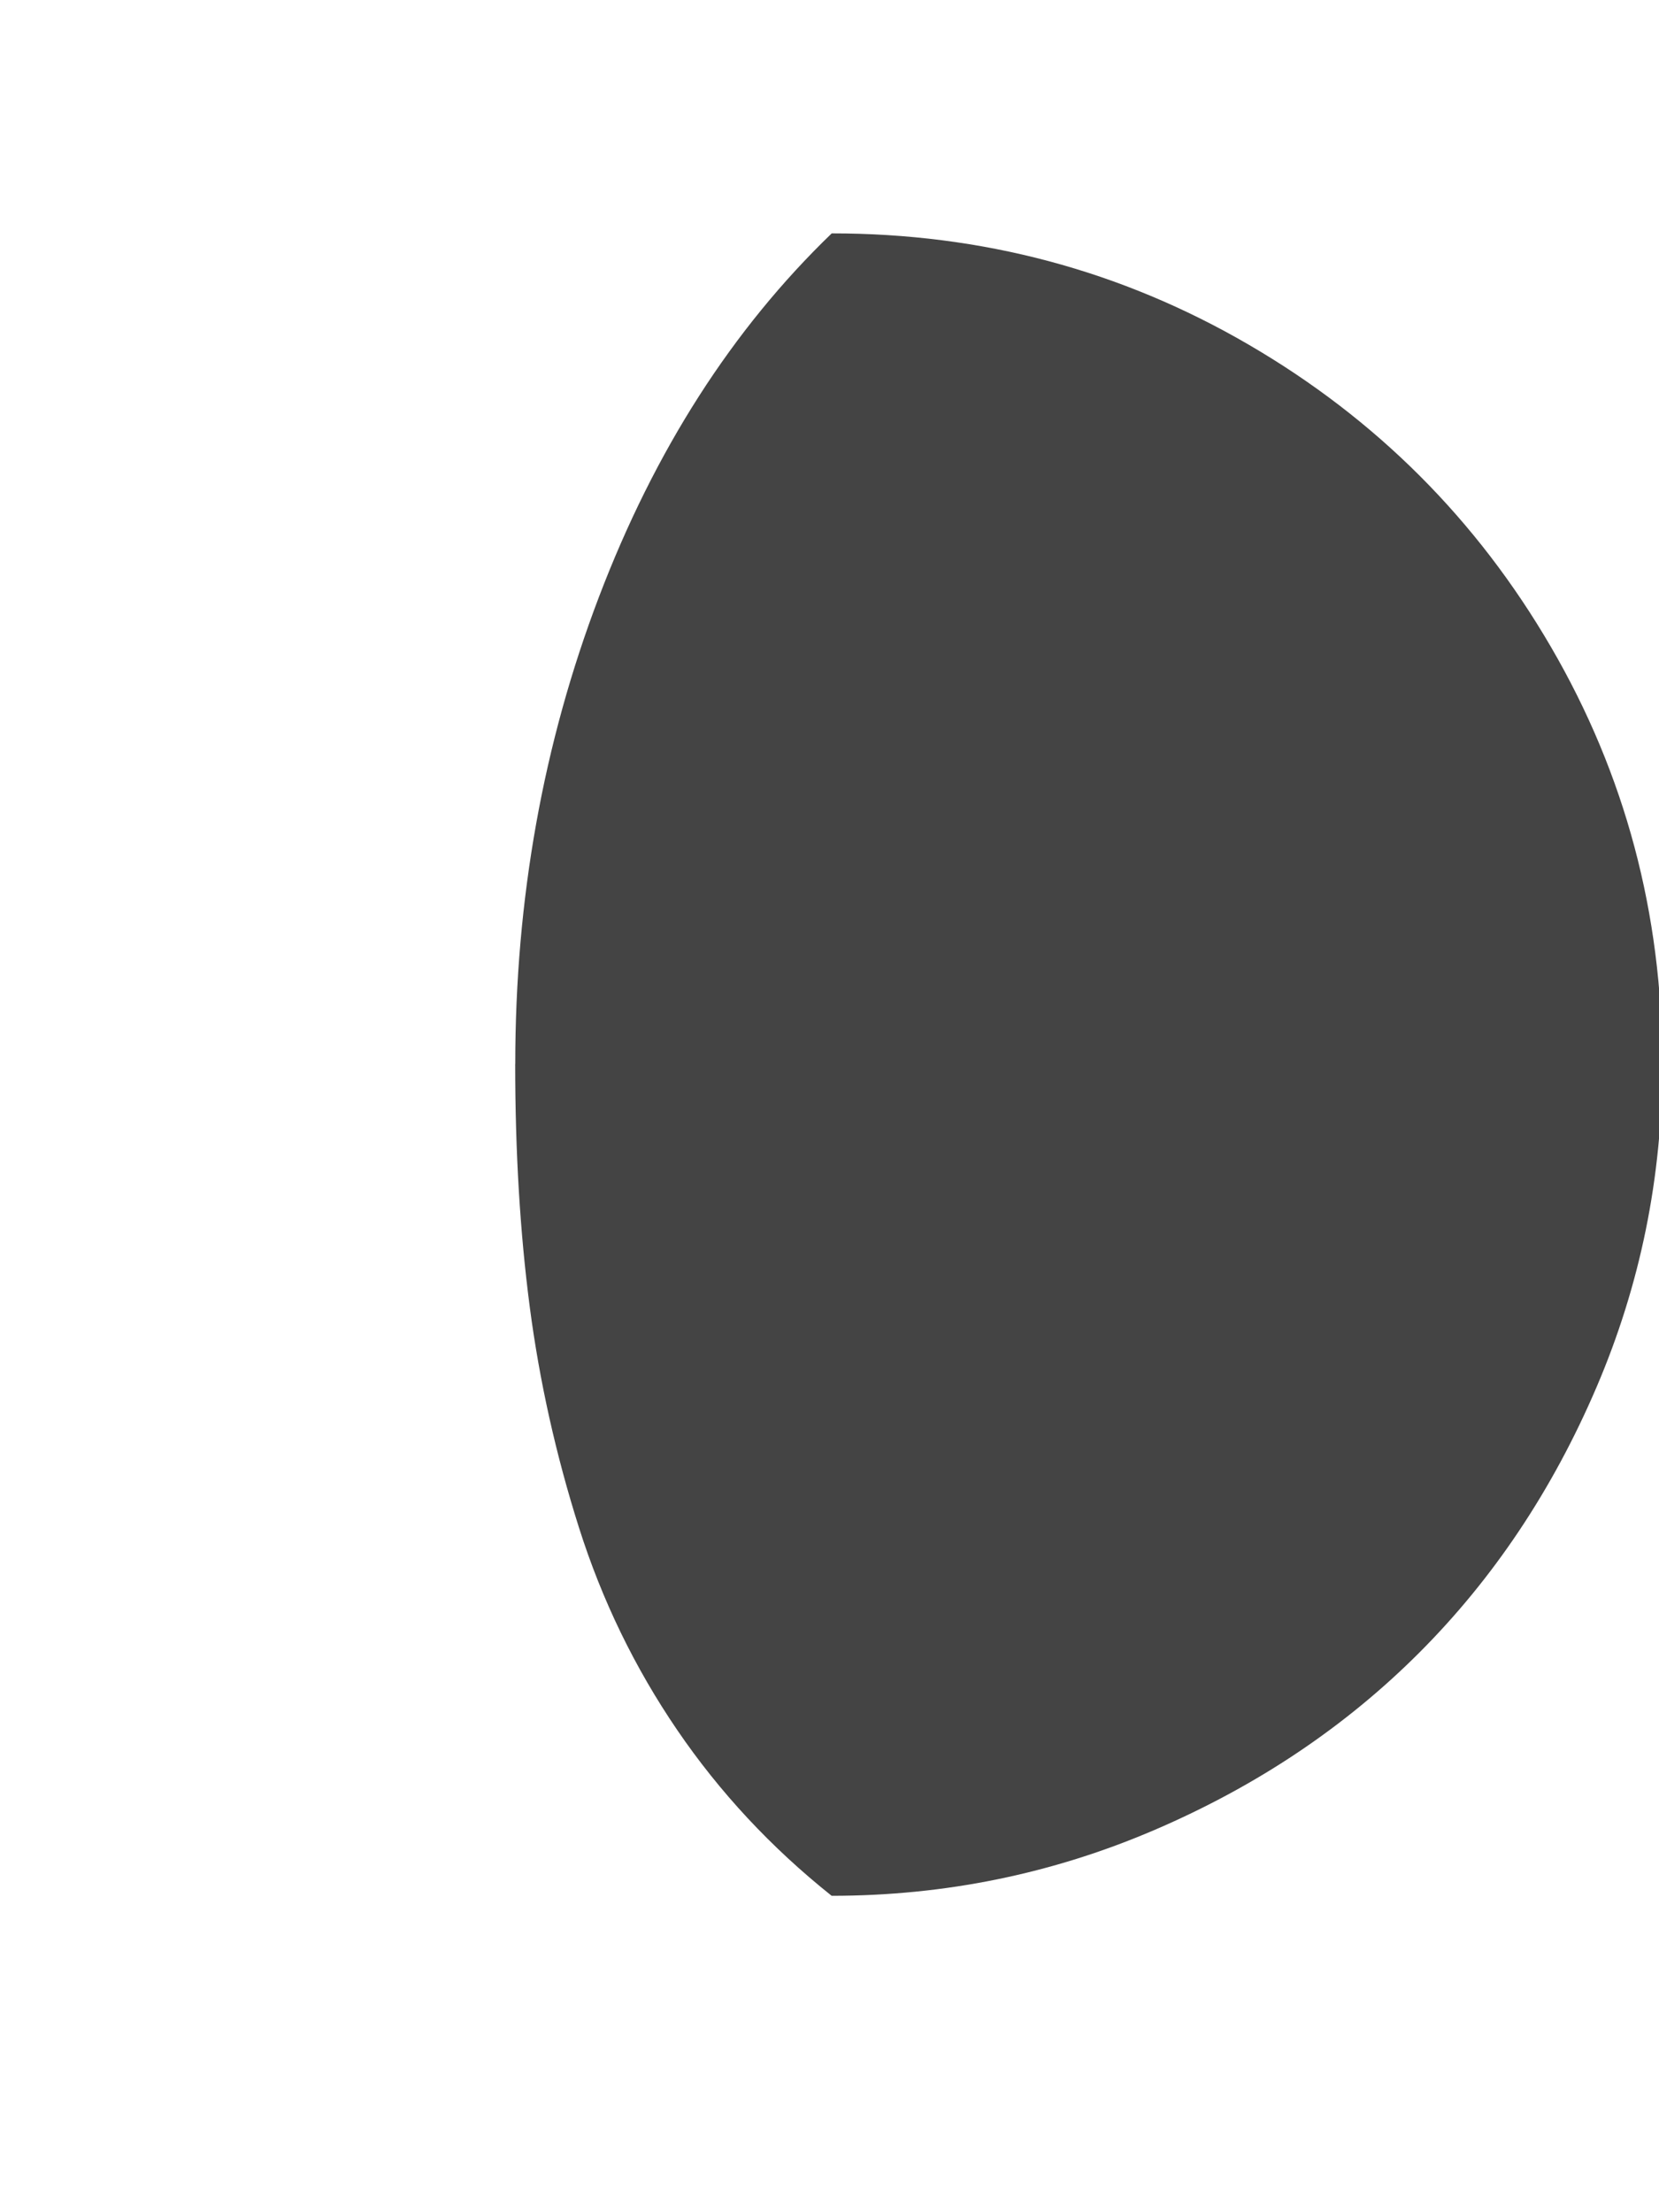 <?xml version="1.0" encoding="utf-8"?>
<!-- Generated by IcoMoon.io -->
<!DOCTYPE svg PUBLIC "-//W3C//DTD SVG 1.1//EN" "http://www.w3.org/Graphics/SVG/1.1/DTD/svg11.dtd">
<svg version="1.1" xmlns="http://www.w3.org/2000/svg" xmlns:xlink="http://www.w3.org/1999/xlink" width="24" height="32" viewBox="0 0 24 32">
<path fill="#444444" d="M7.453 15.391q0 1.906 0.211 3.516t0.711 3.188 1.422 2.93 2.234 2.398q2.453 0 4.672-0.953t3.828-2.563 2.563-3.836 0.953-4.68q0-3.266-1.609-6.031t-4.375-4.375-6.031-1.609q-2.156 2.078-3.367 5.258t-1.211 6.758z"></path>
</svg>
